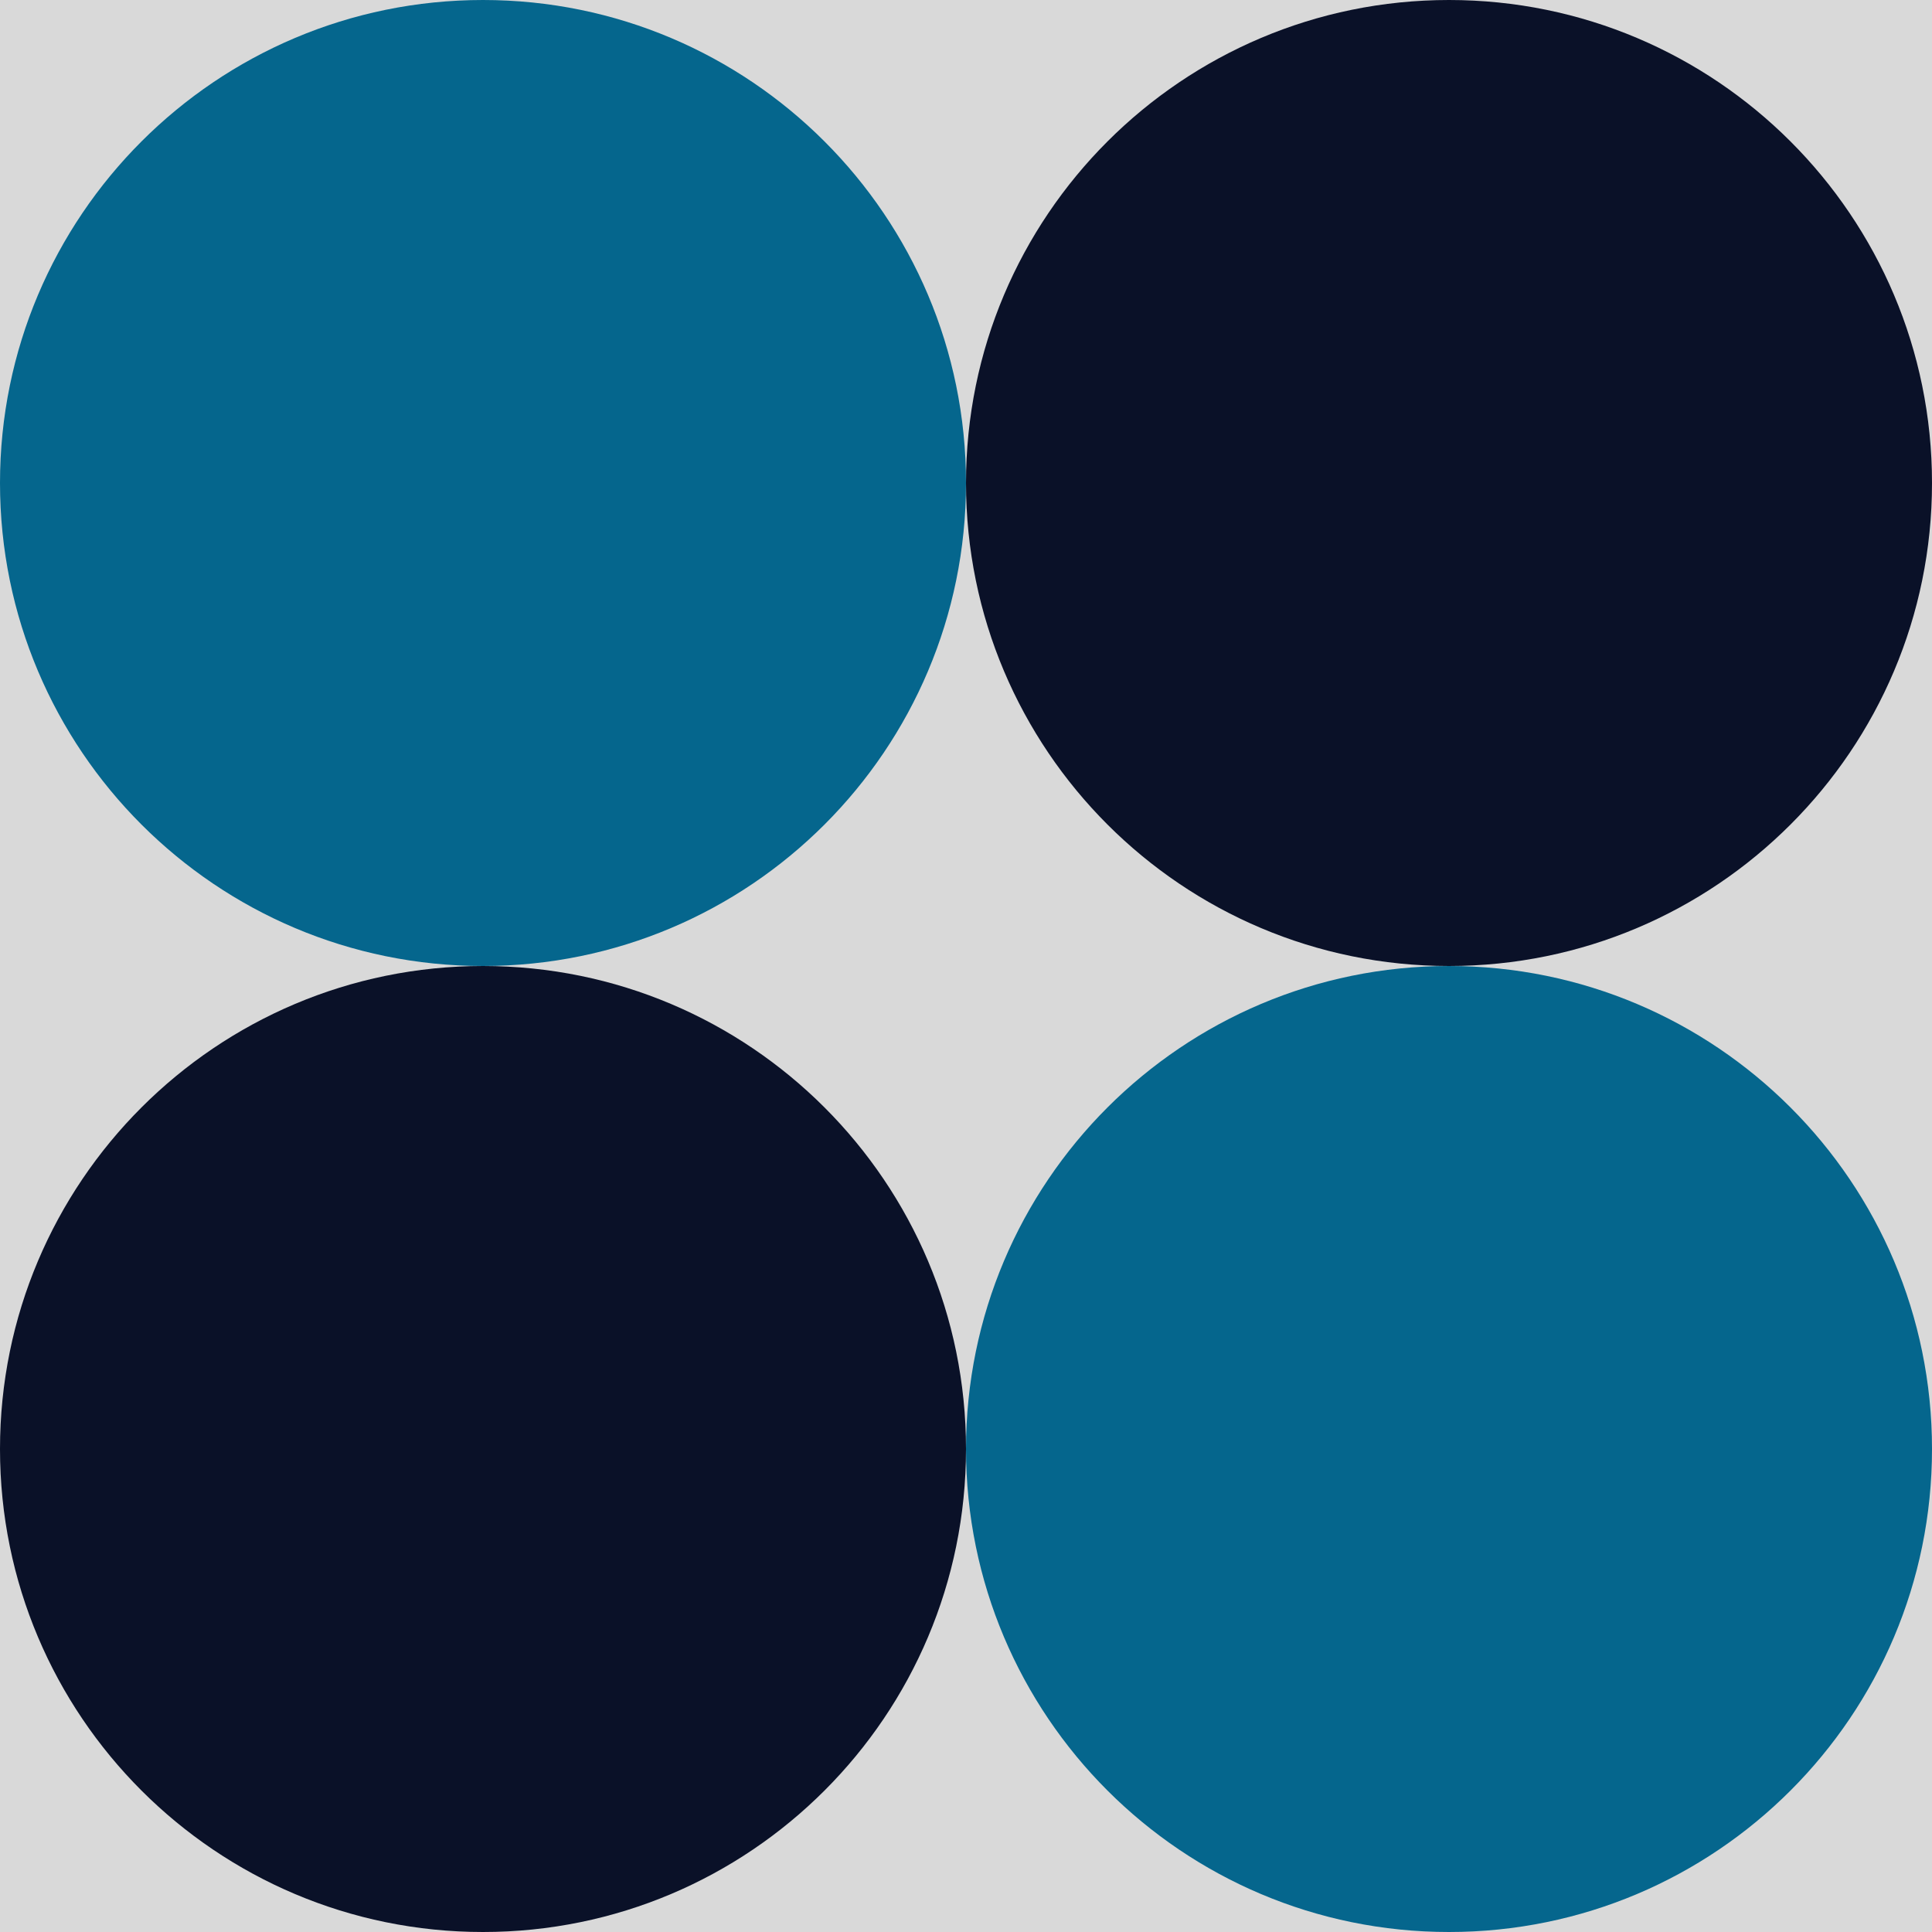 <svg width="200" height="200" viewBox="0 0 200 200" fill="none" xmlns="http://www.w3.org/2000/svg">
<path d="M200 8.74228e-06L200 200L0 200L8.74228e-06 0L200 8.74228e-06Z" fill="#D9D9D9"/>
<path d="M150 100C122.386 100 100 77.614 100 50C100 22.386 122.386 5.34965e-06 150 6.55671e-06C177.614 7.76376e-06 200 22.386 200 50C200 77.614 177.614 100 150 100Z" fill="#0A1128"/>
<path d="M50 100C22.386 100 5.34965e-06 77.614 6.55671e-06 50C7.76376e-06 22.386 22.386 9.78513e-07 50 2.18557e-06C77.614 3.39263e-06 100 22.386 100 50C100 77.614 77.614 100 50 100Z" fill="#05668D"/>
<path d="M50 200C22.386 200 9.78513e-07 177.614 2.18557e-06 150C3.39263e-06 122.386 22.386 100 50 100C77.614 100 100 122.386 100 150C100 177.614 77.614 200 50 200Z" fill="#0A1128"/>
<path d="M150 200C122.386 200 100 177.614 100 150C100 122.386 122.386 100 150 100C177.614 100 200 122.386 200 150C200 177.614 177.614 200 150 200Z" fill="#05668D"/>
</svg>

